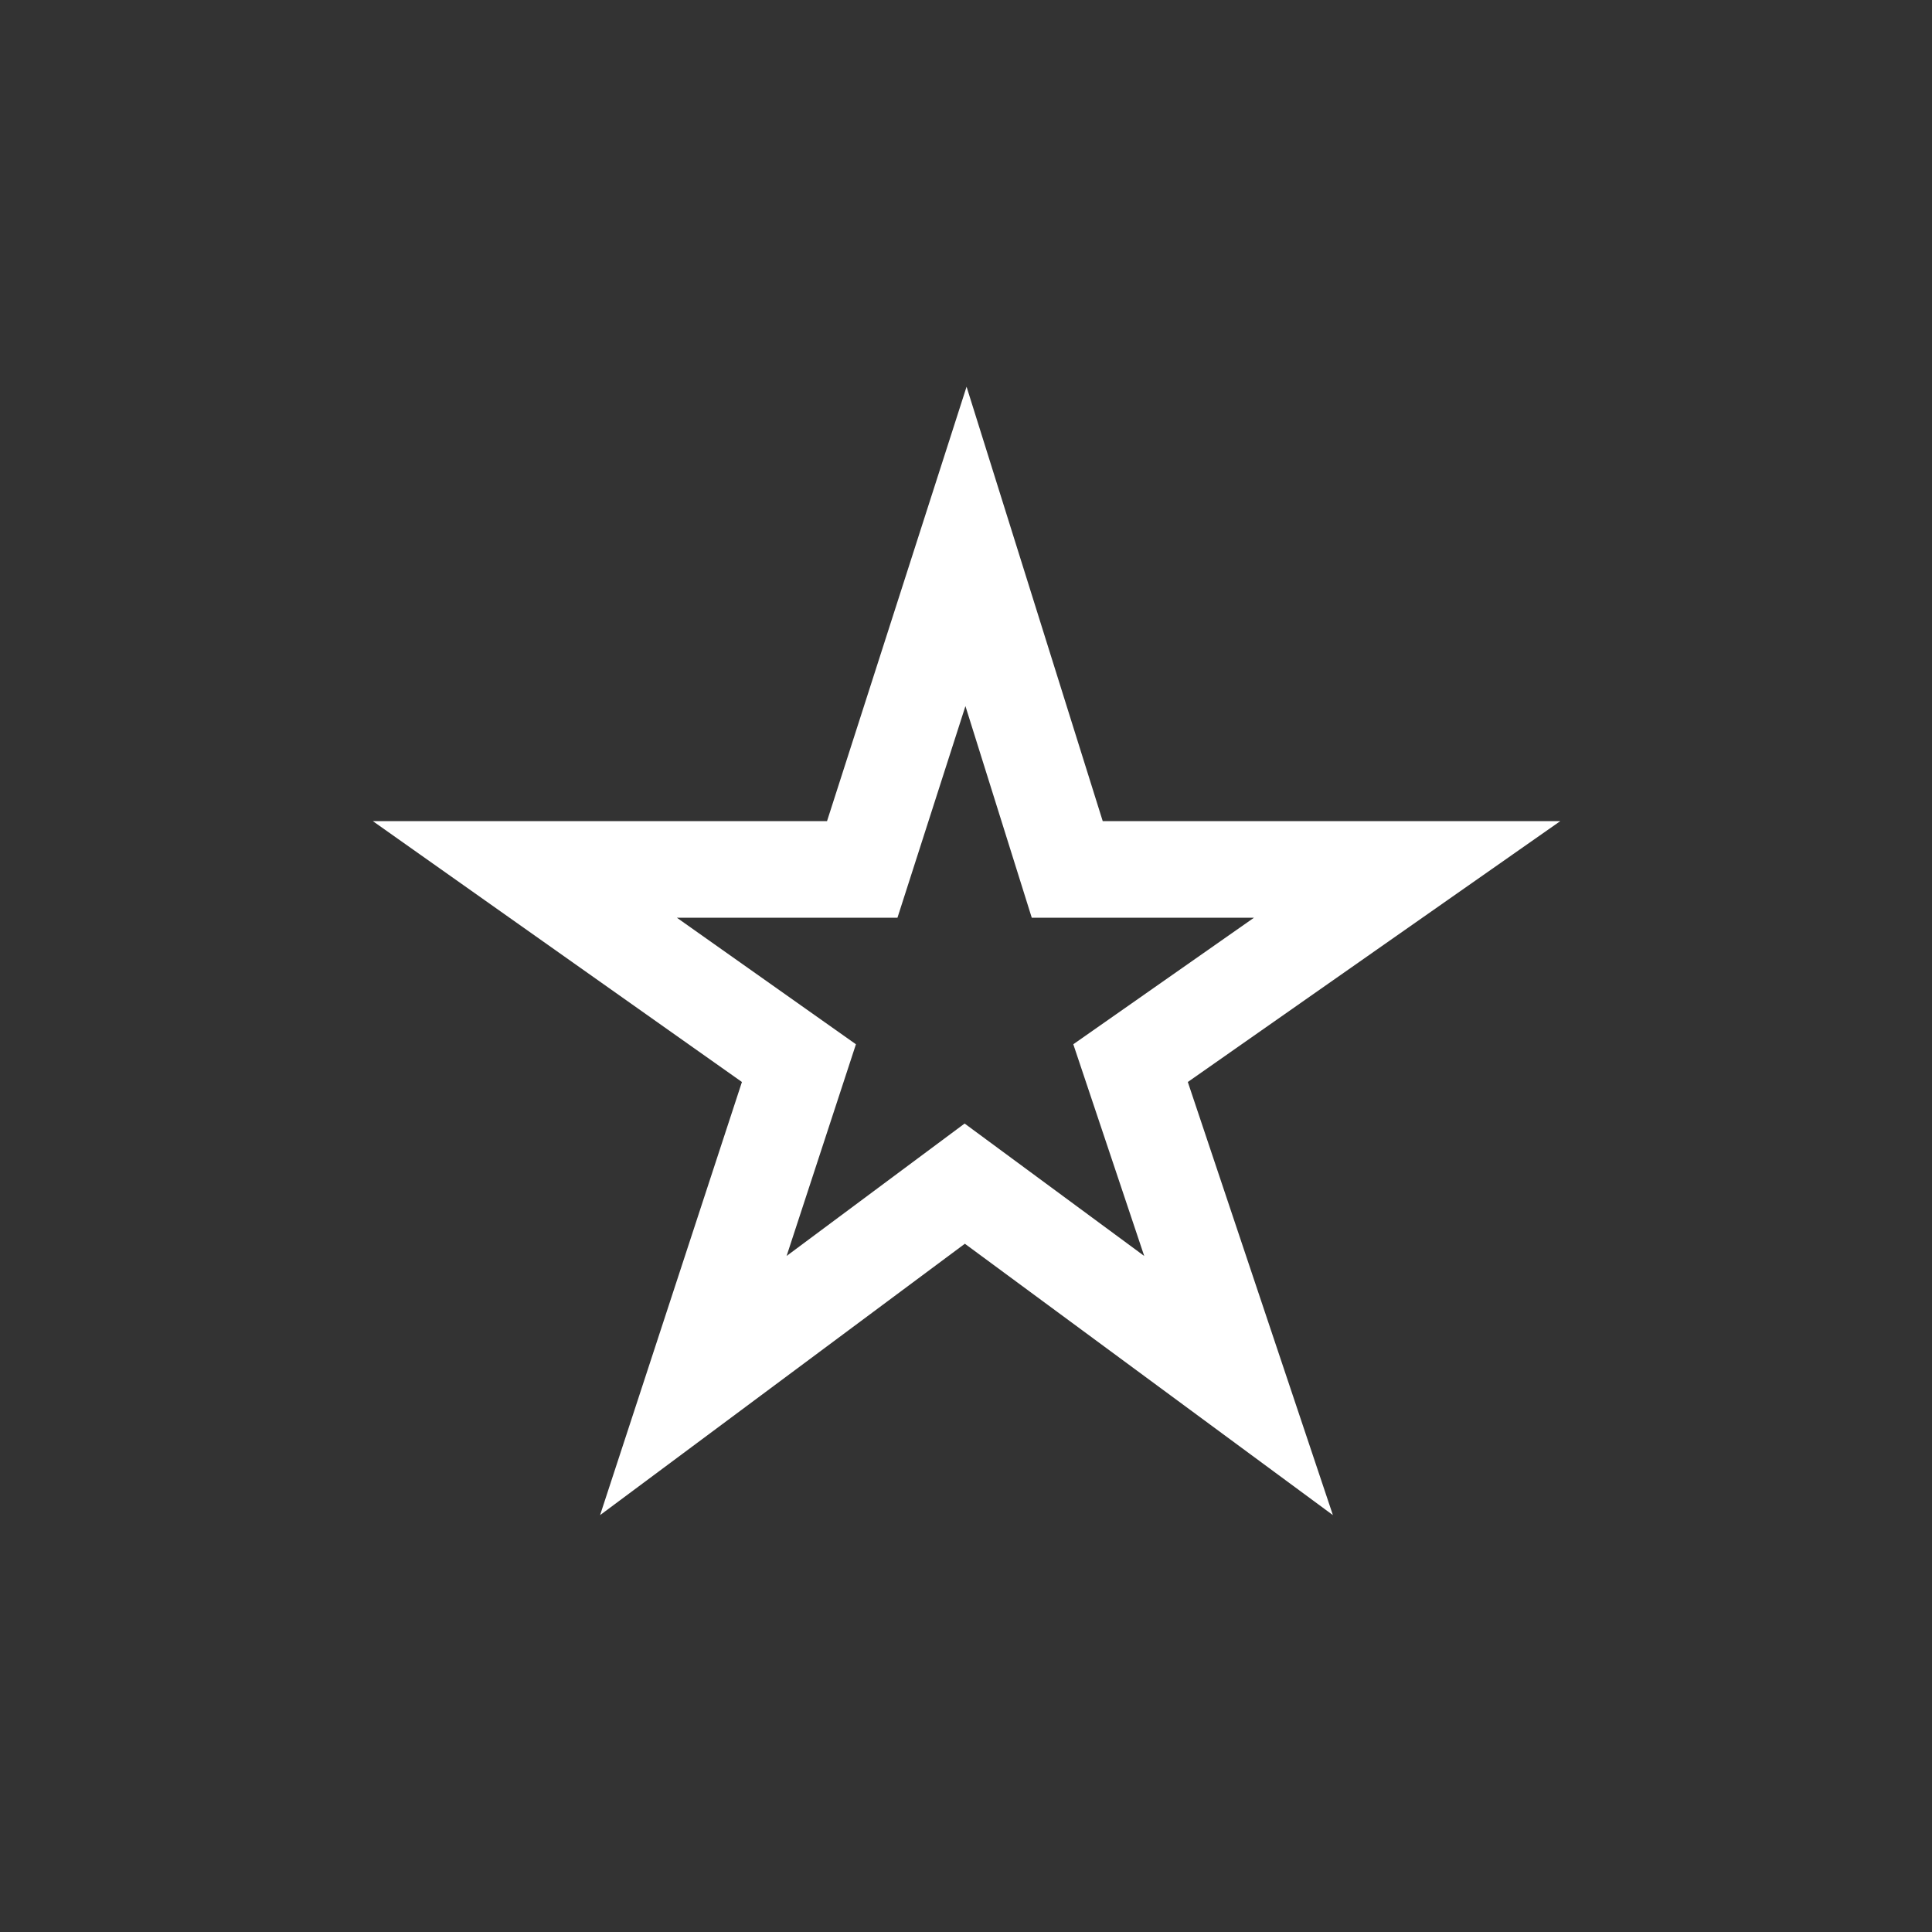 <?xml version="1.0" encoding="utf-8"?>
<!-- Generator: Adobe Illustrator 16.0.0, SVG Export Plug-In . SVG Version: 6.00 Build 0)  -->
<!DOCTYPE svg PUBLIC "-//W3C//DTD SVG 1.1//EN" "http://www.w3.org/Graphics/SVG/1.1/DTD/svg11.dtd">
<svg version="1.1" id="Ebene_1" xmlns="http://www.w3.org/2000/svg" xmlns:xlink="http://www.w3.org/1999/xlink" x="0px" y="0px"
	 width="40px" height="40px" viewBox="-50 20 40 40" enable-background="new -50 20 40 40" xml:space="preserve">
<rect x="-50" y="20" width="40" height="40" fill="#333333" stroke="none"/>
<polygon fill="none" stroke="#FFFFFF" stroke-width="2" stroke-linecap="round" stroke-miterlimit="10" points="-30.026,44.506 
	-35.645,48.686 -33.459,42.011 -39.134,38 -32.148,38 -30,31.313 -27.904,38 -20.866,38 -26.593,42.011 -24.357,48.686 "/>
</svg>
